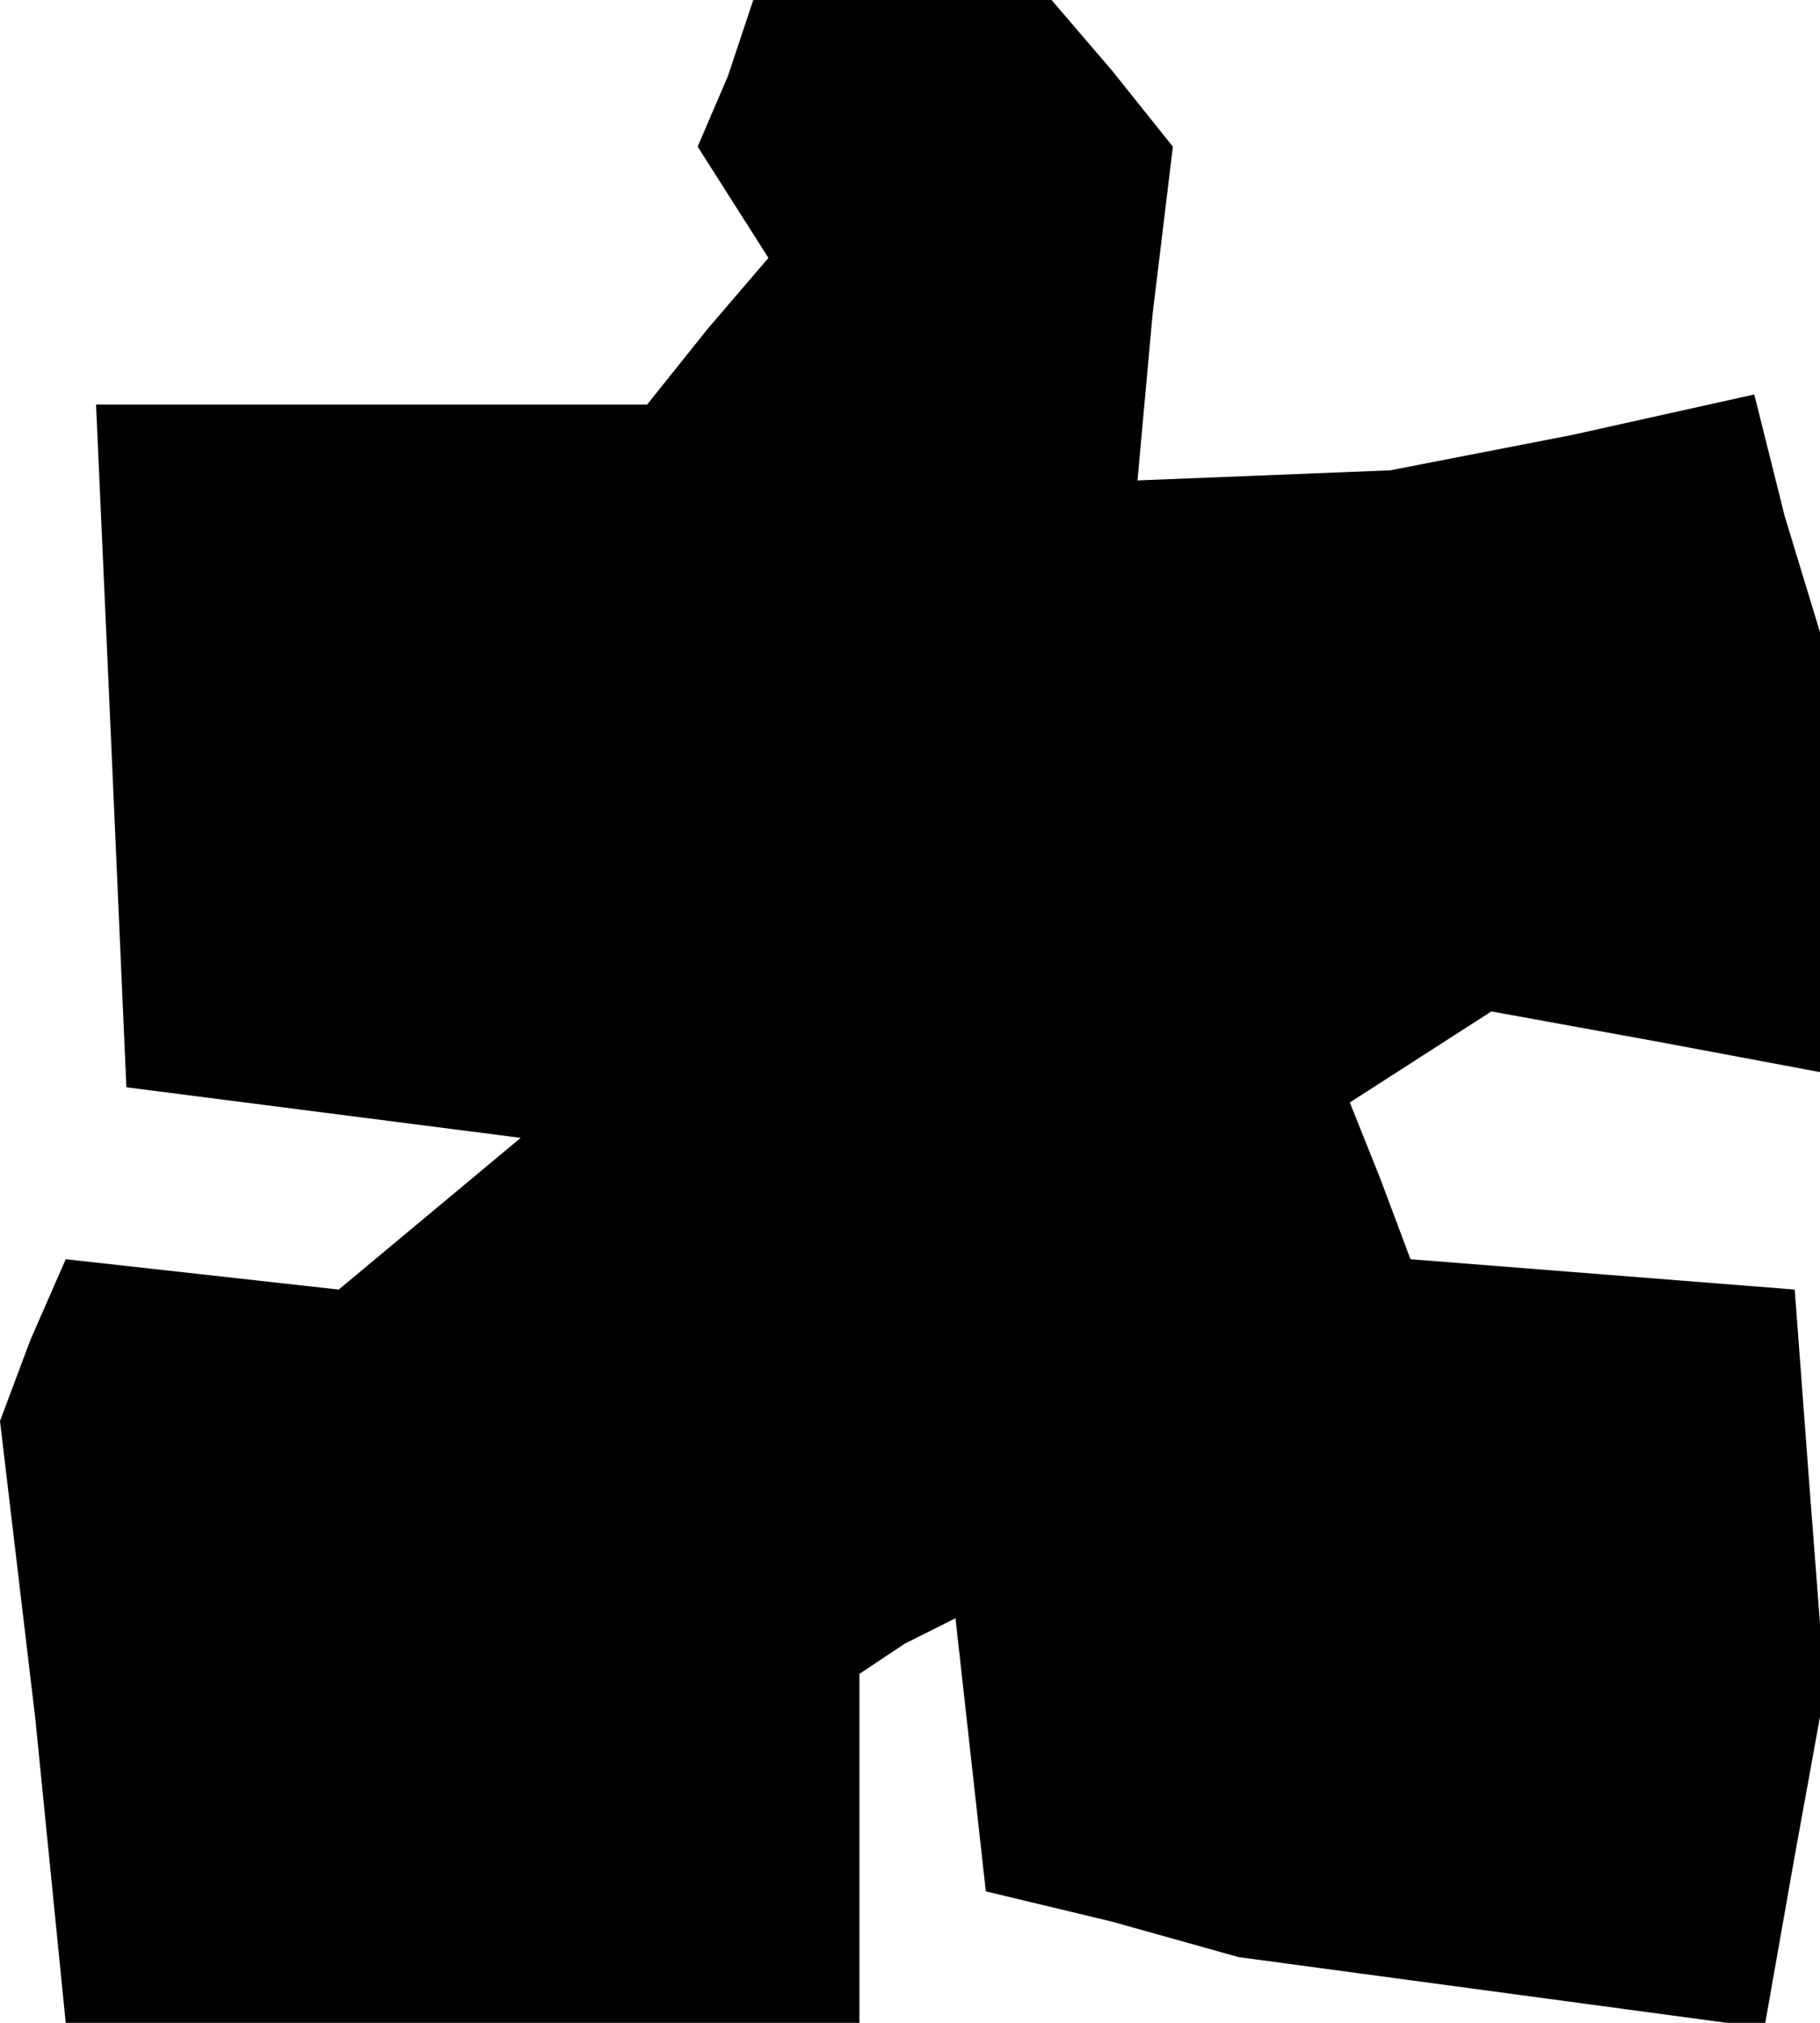 <?xml version="1.0" standalone="no"?>
<!DOCTYPE svg PUBLIC "-//W3C//DTD SVG 20010904//EN"
 "http://www.w3.org/TR/2001/REC-SVG-20010904/DTD/svg10.dtd">
<svg version="1.0" xmlns="http://www.w3.org/2000/svg"
 width="36pt" height="40pt" viewBox="0 0 36 40"
 preserveAspectRatio="xMidYMid meet">
<g transform="translate(0,40) scale(0.1,-0.1)"
fill="#000000" stroke="none">
<path d="M144 385 l-6 -14 7 -11 7 -11 -12 -14 -12 -15 -55 0 -54 0 3 -67 3
-68 39 -5 39 -5 -18 -15 -18 -15 -27 3 -27 3 -7 -16 -6 -16 7 -59 6 -60 78 0
79 0 0 34 0 35 9 6 10 5 3 -27 3 -27 25 -6 25 -7 52 -7 52 -7 6 34 6 33 -3 39
-3 40 -38 3 -38 3 -6 16 -6 15 14 9 14 9 33 -6 32 -6 0 43 0 44 -7 23 -6 24
-36 -8 -36 -7 -25 -1 -25 -1 3 33 4 33 -12 15 -12 14 -30 0 -29 0 -5 -15z"/>
</g>
</svg>
